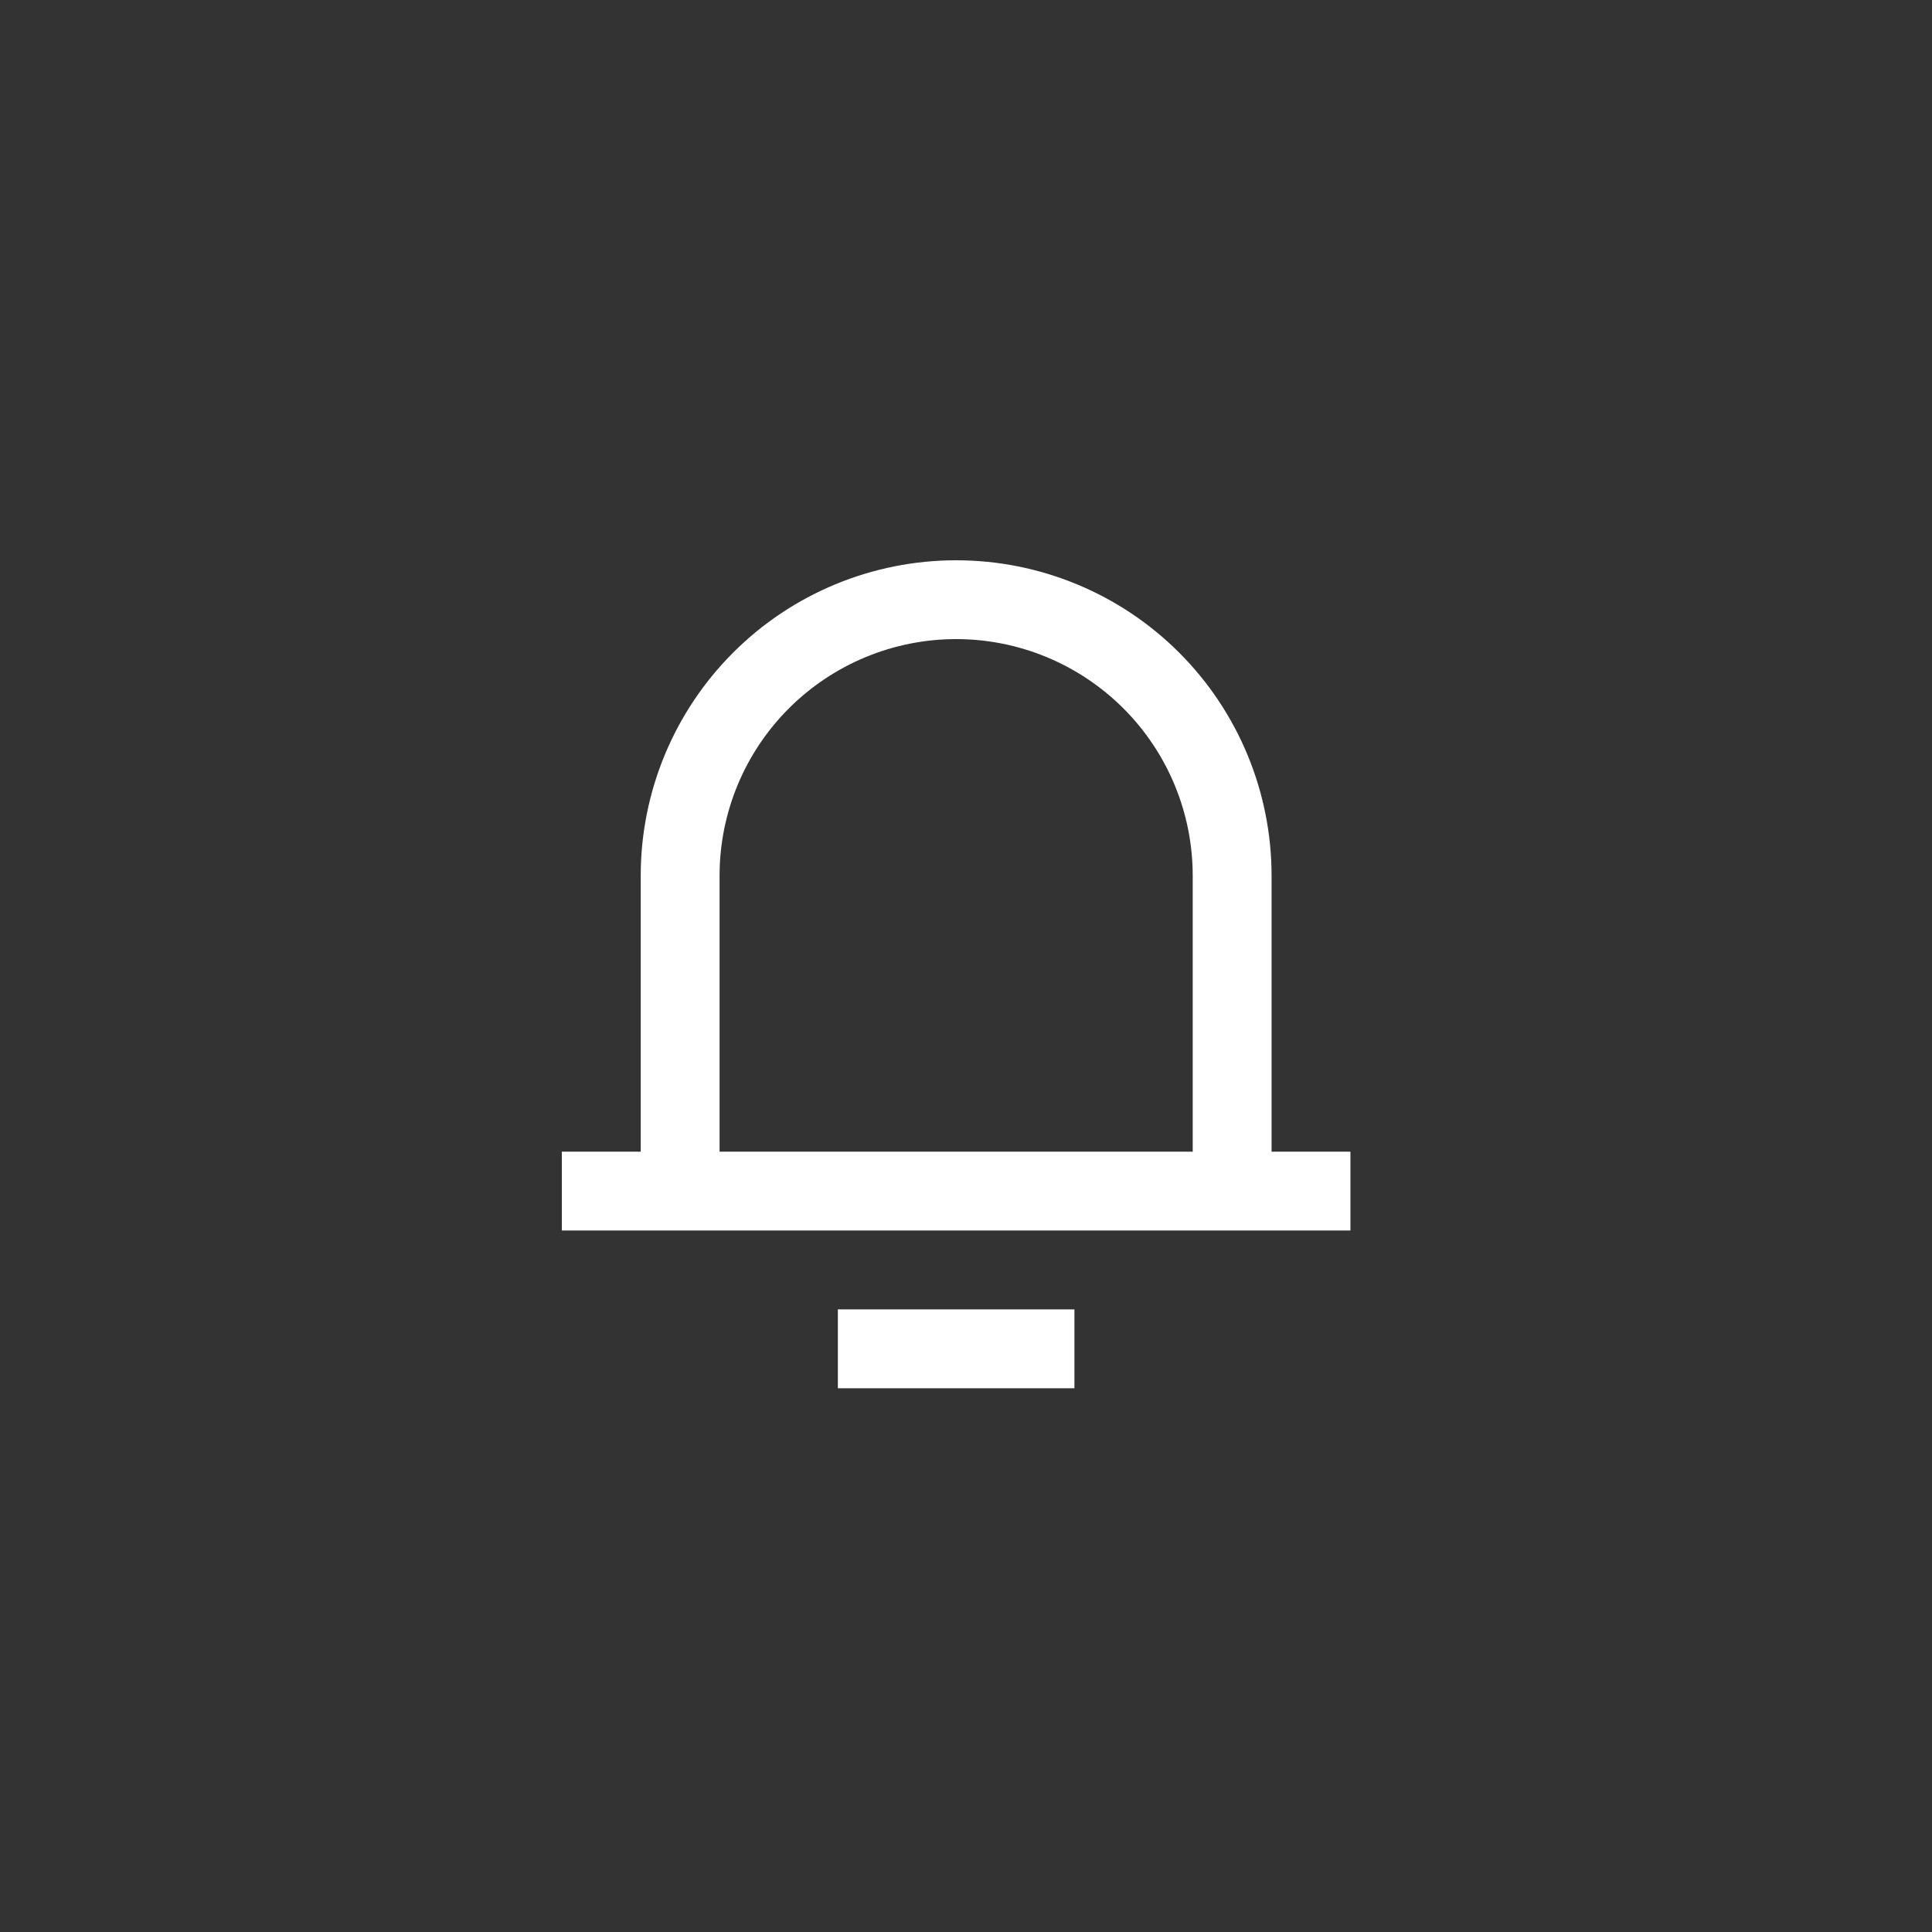 <svg width="49" height="49" viewBox="0 0 49 49" fill="none" xmlns="http://www.w3.org/2000/svg">
<rect x="0" y="0" width="49" height="49" fill="#333333" stroke="none"/>
<path d="M32.25 29.209H34.25V31.209H14.25V29.209H16.25V22.209C16.25 20.088 17.093 18.053 18.593 16.553C20.093 15.052 22.128 14.21 24.25 14.21C26.372 14.21 28.407 15.052 29.907 16.553C31.407 18.053 32.25 20.088 32.25 22.209V29.209ZM30.25 29.209V22.209C30.25 20.618 29.618 19.092 28.493 17.967C27.367 16.842 25.841 16.209 24.25 16.209C22.659 16.209 21.133 16.842 20.007 17.967C18.882 19.092 18.25 20.618 18.25 22.209V29.209H30.25ZM21.25 33.209H27.25V35.209H21.25V33.209Z" fill="white"/>
</svg>

